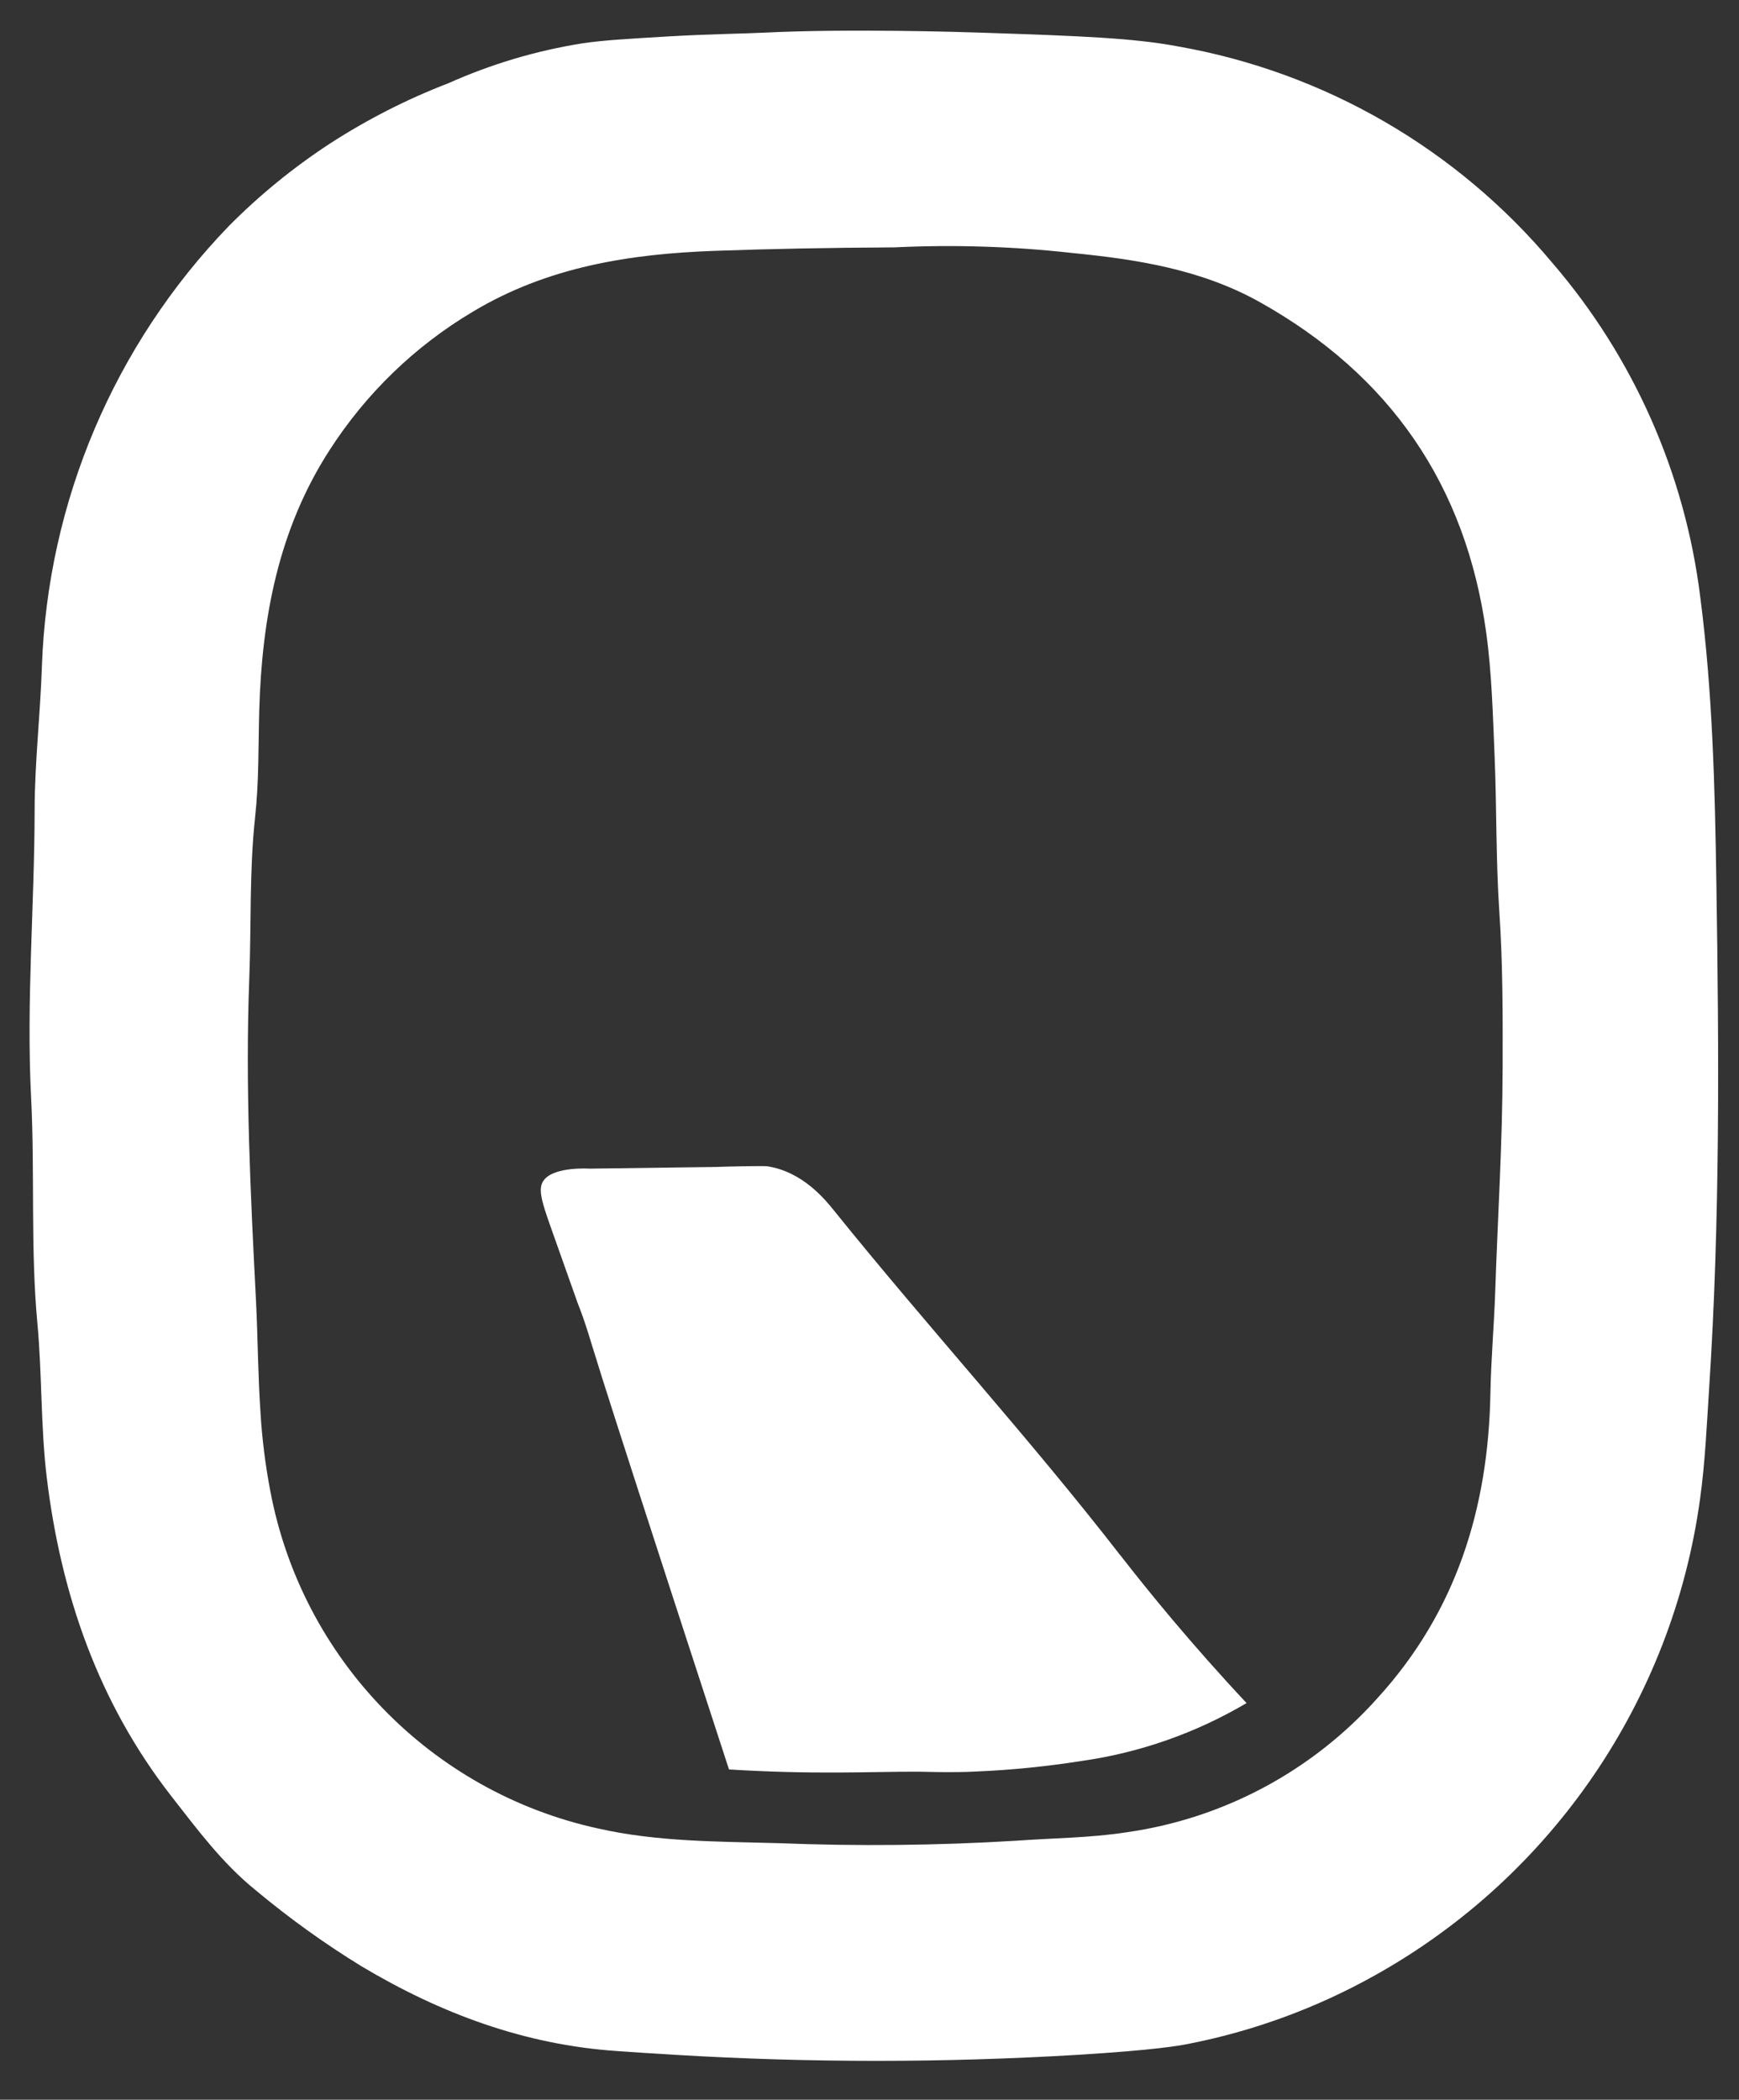 <?xml version="1.0" encoding="UTF-8"?>
<svg id="_레이어_2" data-name="레이어 2" xmlns="http://www.w3.org/2000/svg" viewBox="0 0 227 274">
  <rect x="0" y="0" width="227" height="274" fill="#333333" stroke="none"/>
  <g id="Logo">
    <g id="symbol_08_03_0005_01-2" data-name="symbol 08 03 0005 01-2">
      <path id="_패스_1449" data-name="패스 1449" d="m146.26,202.98c-11.96-15.41-25.16-29.83-37.4-45.02-1.11-1.38-4.06-5.06-8.71-5.77-.24-.04-1.61-.02-3.29,0-1.48.02-3.39.09-3.38.09l-16.51.22s-4.58-.31-5.96,1.48c-.79,1.02-.42,2.49.81,5.95,2.35,6.63,3.52,9.95,3.56,10.04,1.18,3.01,1.39,4.03,3.25,9.93,1.63,5.16,5.77,18.02,16.53,51,1.24.08,2.59.15,4.03.21,10.09.44,17.18-.03,22.09.11.45.01,1.97.05,4.05.02.58,0,1.2-.03,2.06-.07,4.63-.19,9.24-.66,13.82-1.38,7.6-1.08,14.9-3.65,21.51-7.55-7.32-7.82-12.82-14.59-16.45-19.26" fill="#fff"/>
      <path id="_패스_1450" data-name="패스 1450" d="m224.05,115.49c-.19-12.55-.49-25.16-2.11-37.61-2-16.11-8.71-31.27-19.3-43.57-12.46-14.89-29.78-24.91-48.91-28.26-5.78-1.08-12.42-1.35-25.73-1.79-2.02-.07-17.17-.55-28.22,0-2.83.14-7.08.18-12.49.49-5.73.34-8.6.51-11.3.91-6.02.96-11.89,2.71-17.46,5.2-5.43,2.09-10.62,4.74-15.5,7.9-4.77,3.12-9.19,6.73-13.19,10.77-14.92,15.47-23.6,35.9-24.37,57.38-.2,6.28-.94,12.54-.95,18.79-.02,12.52-1.1,25.04-.46,37.53.5,9.82-.09,19.65.82,29.45.62,6.68.42,13.45,1.22,20.1,1.84,15.21,6.72,29.36,16.25,41.59,3.38,4.33,6.65,8.75,11,12.27,4.36,3.64,8.97,6.96,13.81,9.93,10.37,6.19,21.33,10.27,33.43,11.08,1.55.11,4.22.3,7.55.49,17.5,1.05,35.05,1.05,52.56,0,10.08-.62,13.2-1.19,14.38-1.42,8.56-1.67,16.8-4.7,24.41-8.96,23.12-12.91,38.84-35.94,42.43-62.18.66-4.76.87-9.59,1.18-14.39,1.43-21.88,1.29-43.8.95-65.7m-27.91,24.09c-.02,9.65-.64,19.28-.96,28.91-.15,4.45-.55,8.89-.63,13.35-.28,14.92-4.41,28.42-14.73,39.74-8.51,9.52-20.11,15.73-32.76,17.52-4.77.74-9.6.75-14.39,1.1-10.34.63-20.7.73-31.04.32-7.88-.22-15.84-.16-23.62-1.93-21.8-4.79-38.63-22.16-42.74-44.1-.64-3.38-1.07-6.79-1.27-10.22-.33-4.81-.34-9.64-.58-14.45-.72-14.04-1.42-28.09-.88-42.13.27-7.01,0-14.05.76-21.06.51-4.61.41-9.29.54-13.93.35-12.11,2.51-23.63,9.18-33.96,4.75-7.39,11.15-13.58,18.71-18.07,9.77-5.86,20.5-7.55,31.68-7.94,7.15-.25,14.3-.4,23.34-.45,7.73-.37,15.48-.13,23.18.73,8.39.83,16.81,2.11,24.51,6.41,17.05,9.54,26.9,23.91,29.56,43.12.74,5.35.87,10.8,1.1,16.21.28,6.71.16,13.45.61,20.15.47,6.9.45,13.78.44,20.68" fill="#fff"/>
      <rect id="_사각형_512" data-name="사각형 512" width="227" height="274" fill="none"/>
    </g>
  </g>
</svg>